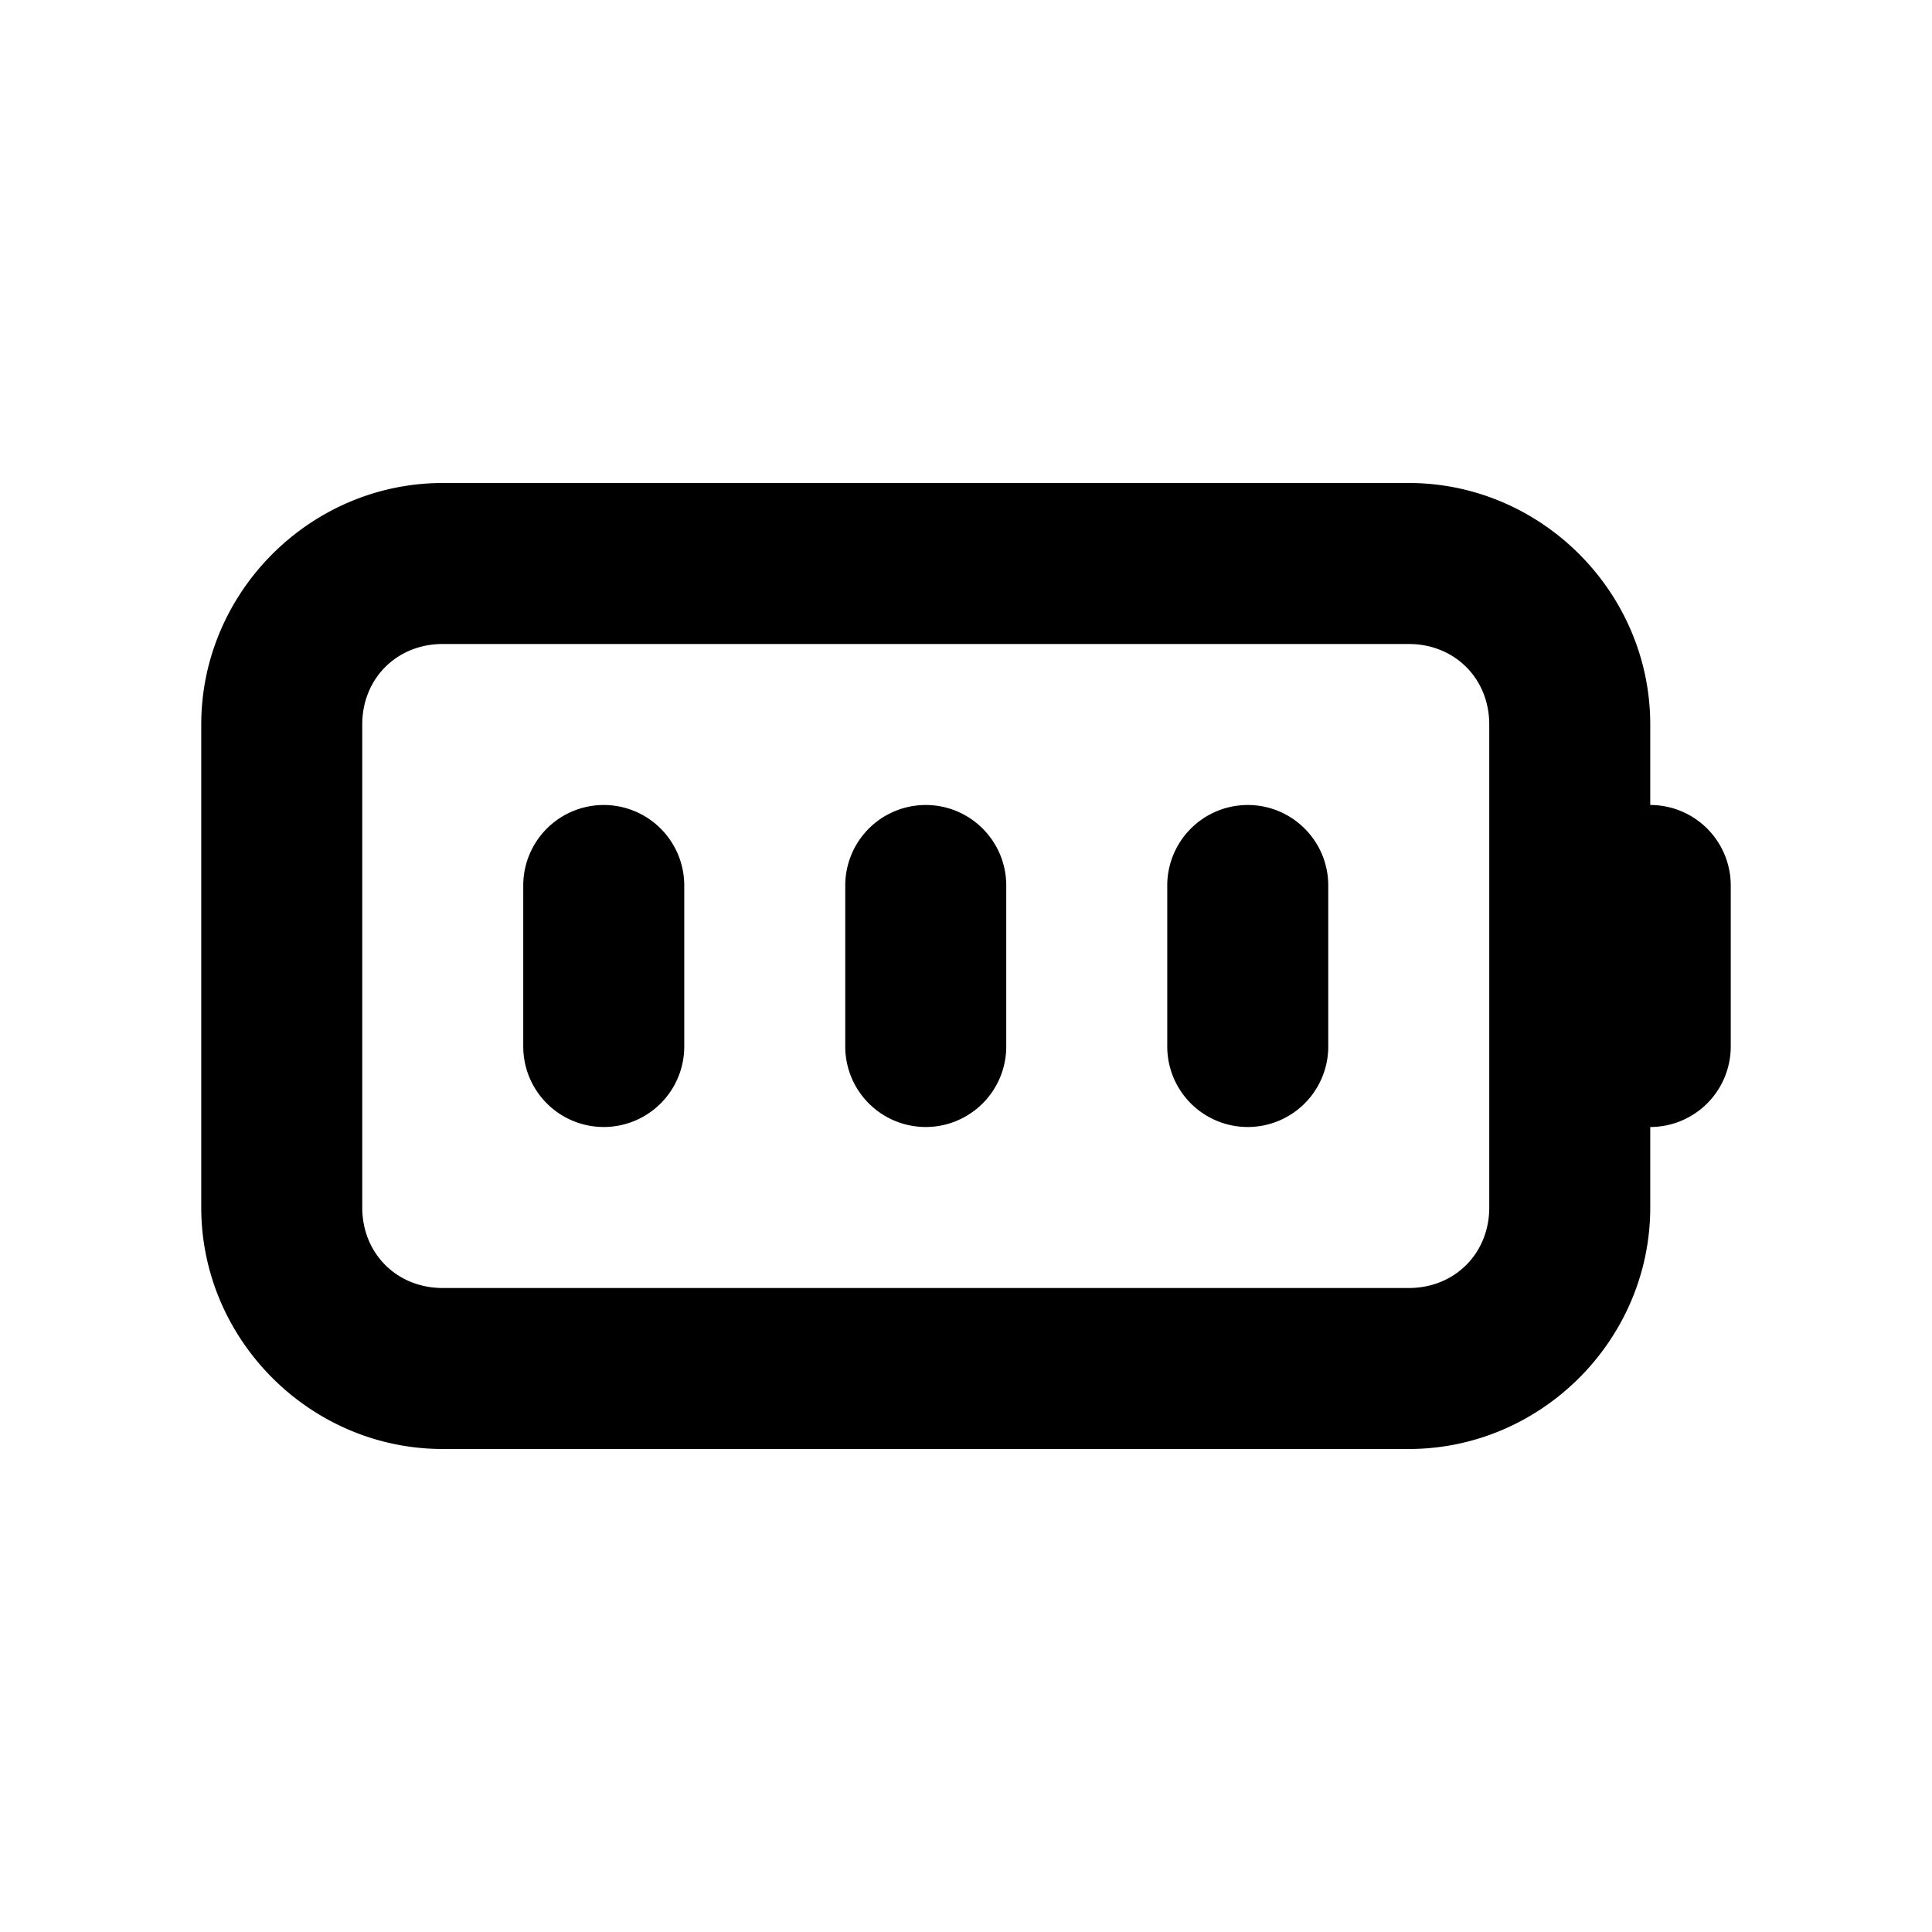 <svg xmlns="http://www.w3.org/2000/svg" xml:space="preserve" width="24" height="24" viewBox="0 0 24 24"><path d="M5.5 6c-1.645 0-3 1.355-3 3v6c0 1.645 1.355 3 3 3h12c1.645 0 3-1.355 3-3v-1a1 1 0 0 0 1-1v-2a1 1 0 0 0-1-1V9c0-1.645-1.355-3-3-3zm0 2h12c.571 0 1 .429 1 1v6c0 .571-.429 1-1 1h-12c-.571 0-1-.429-1-1V9c0-.571.429-1 1-1zm2 2a1 1 0 0 0-1 1v2a1 1 0 0 0 .293.707A1 1 0 0 0 7.5 14a1 1 0 0 0 1-1v-2a1 1 0 0 0-1-1zm4 0a1 1 0 0 0-1 1v2a1 1 0 0 0 1 1 1 1 0 0 0 .707-.293A1 1 0 0 0 12.5 13v-2a1 1 0 0 0-.076-.383 1 1 0 0 0-.217-.324 1 1 0 0 0-.324-.217A1 1 0 0 0 11.5 10Zm4 0a1 1 0 0 0-.707.293A1 1 0 0 0 14.5 11v2a1 1 0 0 0 1 1 1 1 0 0 0 1-1v-2a1 1 0 0 0-.076-.383 1 1 0 0 0-.217-.324 1 1 0 0 0-.324-.217A1 1 0 0 0 15.5 10Z"/></svg>